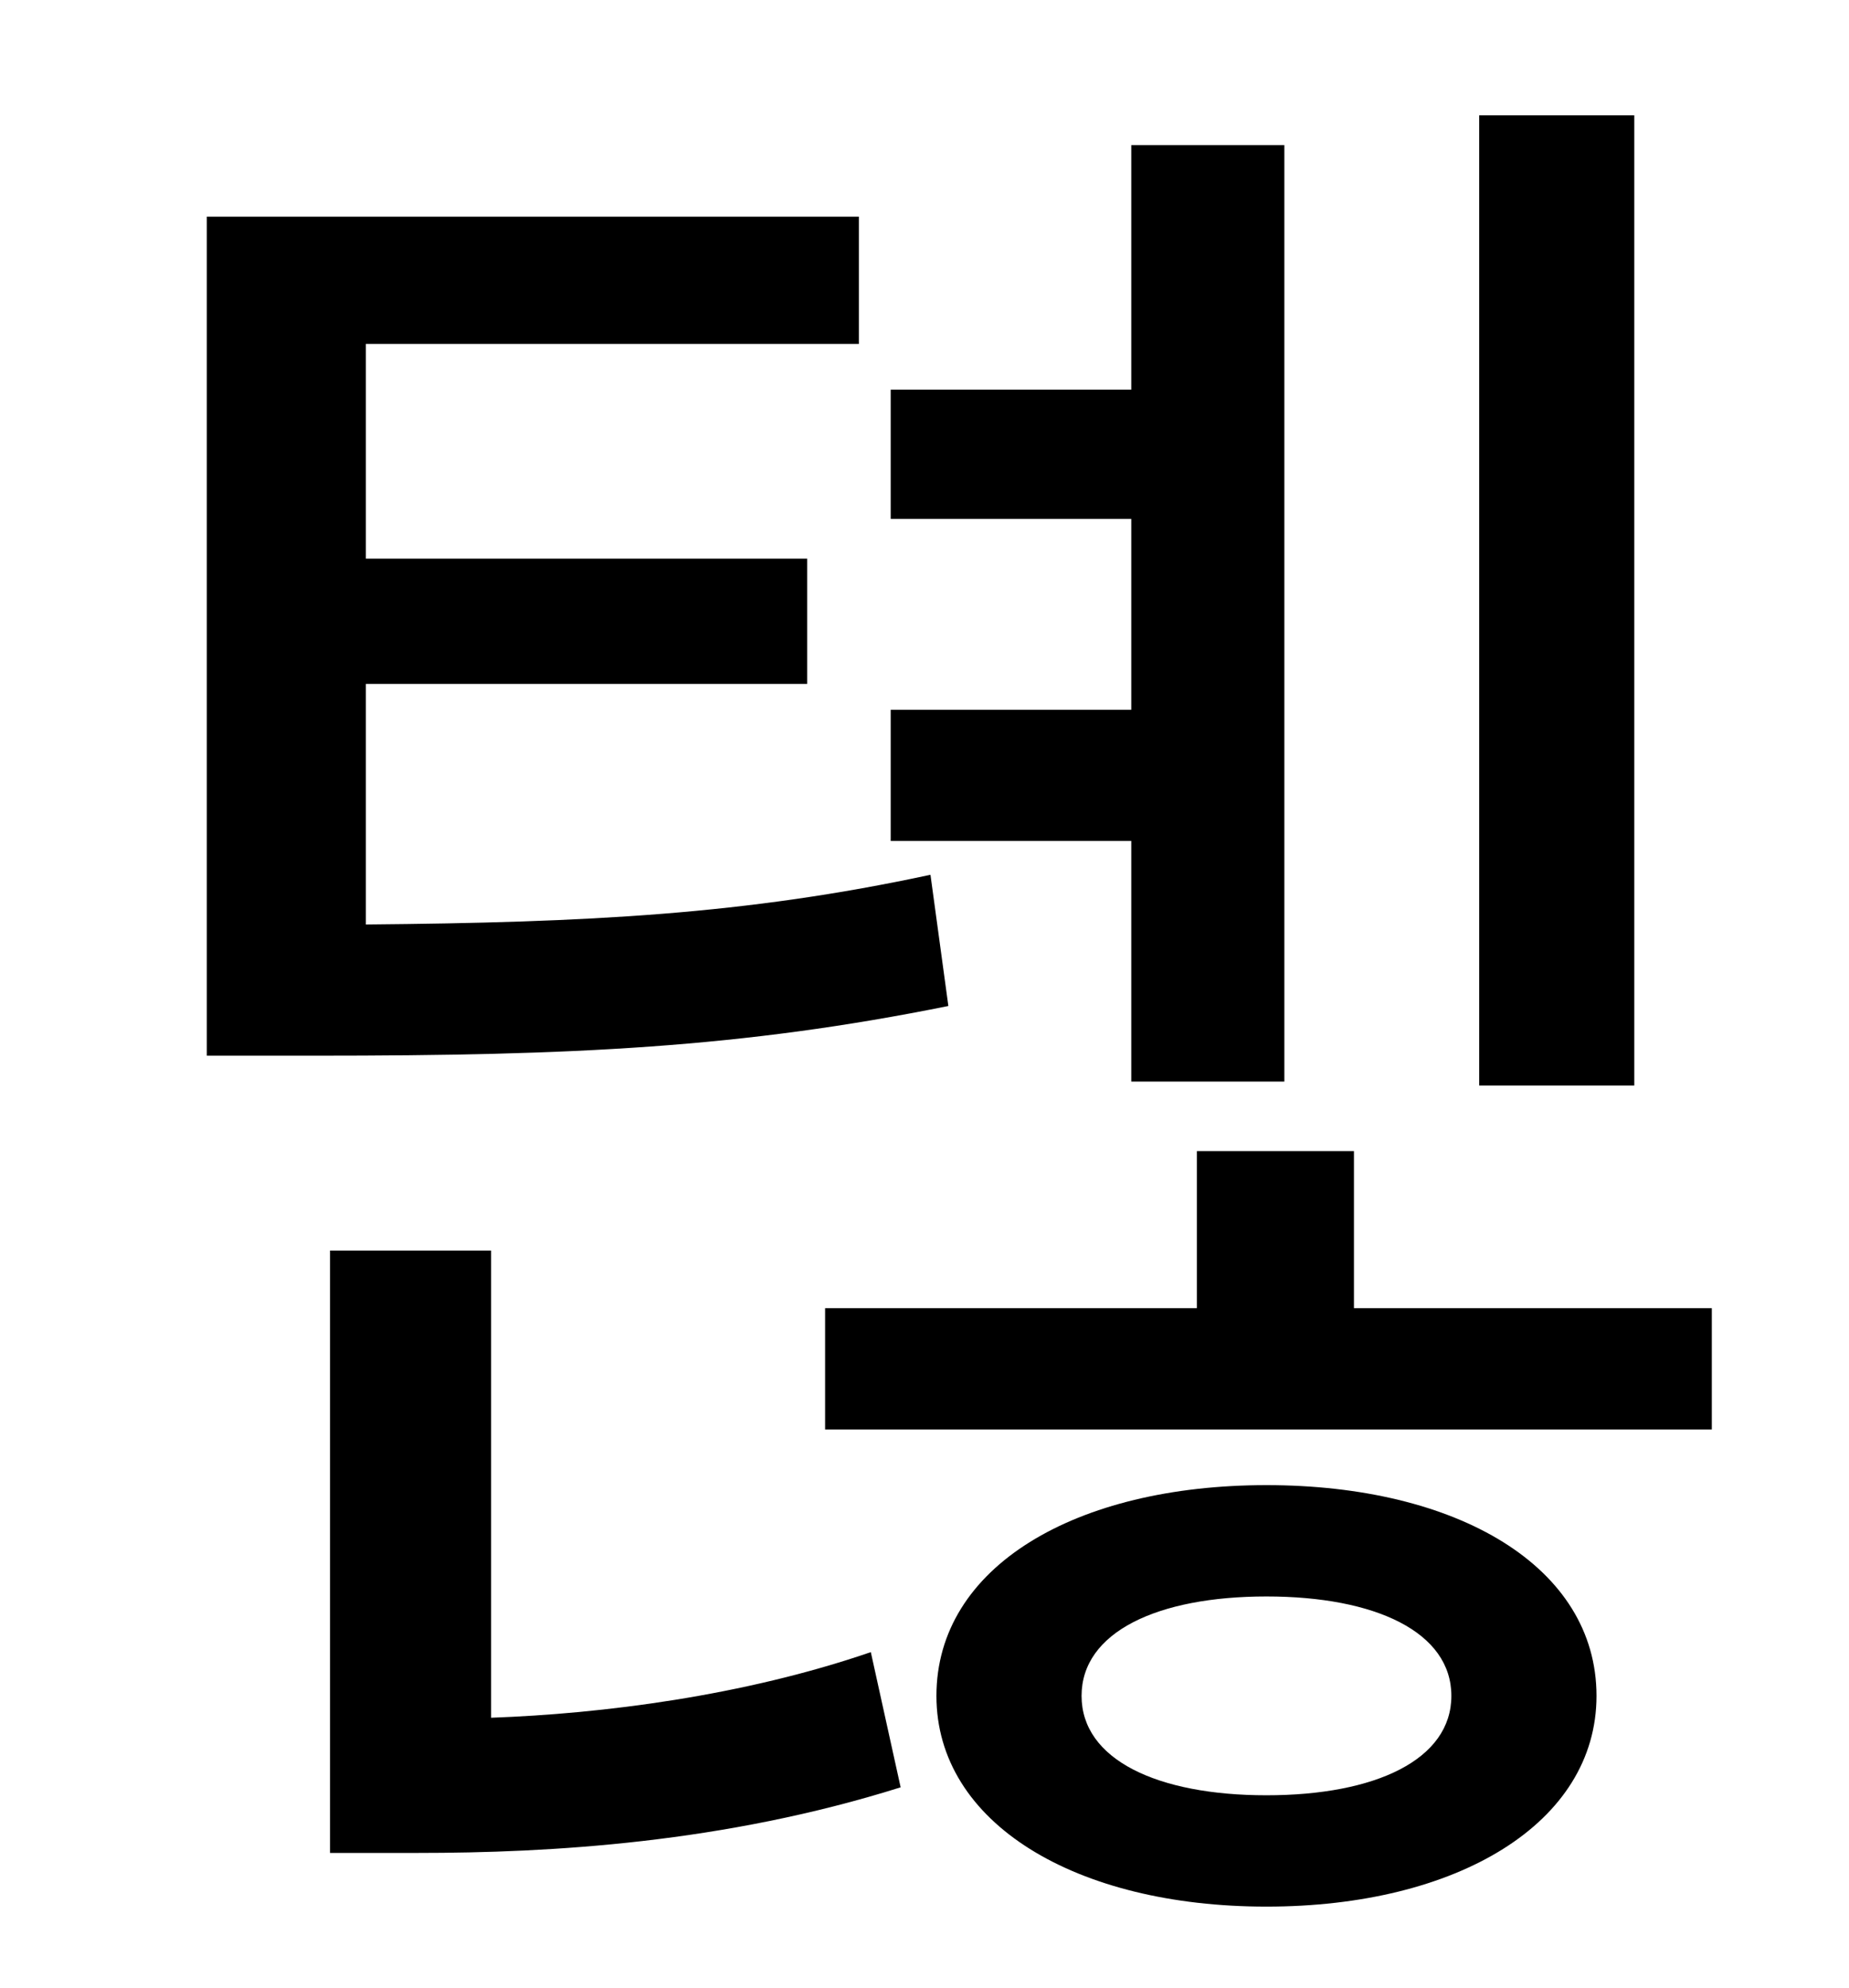 <?xml version="1.0" standalone="no"?>
<!DOCTYPE svg PUBLIC "-//W3C//DTD SVG 1.1//EN" "http://www.w3.org/Graphics/SVG/1.1/DTD/svg11.dtd" >
<svg xmlns="http://www.w3.org/2000/svg" xmlns:xlink="http://www.w3.org/1999/xlink" version="1.1" viewBox="-10 0 930 1000">
   <path fill="currentColor"
d="M812 58v488h-78v-488h78zM559 544v-121h-121v-66h121v-96h-121v-65h121v-123h77v471h-77zM458 440l9 66c-104 21 -189 25 -318 25h-55v-422h328v64h-248v108h222v63h-222v121c112 -1 191 -5 284 -25zM237 629v235c56 -2 127 -11 191 -33l15 68c-89 28 -176 33 -243 33
h-44v-303h81zM627 903c55 0 93 -18 93 -50s-38 -50 -93 -50s-93 18 -93 50s38 50 93 50zM627 747c96 0 166 41 166 106c0 64 -70 106 -166 106s-166 -42 -166 -106c0 -65 70 -106 166 -106zM671 658h180v61h-446v-61h187v-79h79v79z" />
</svg>
